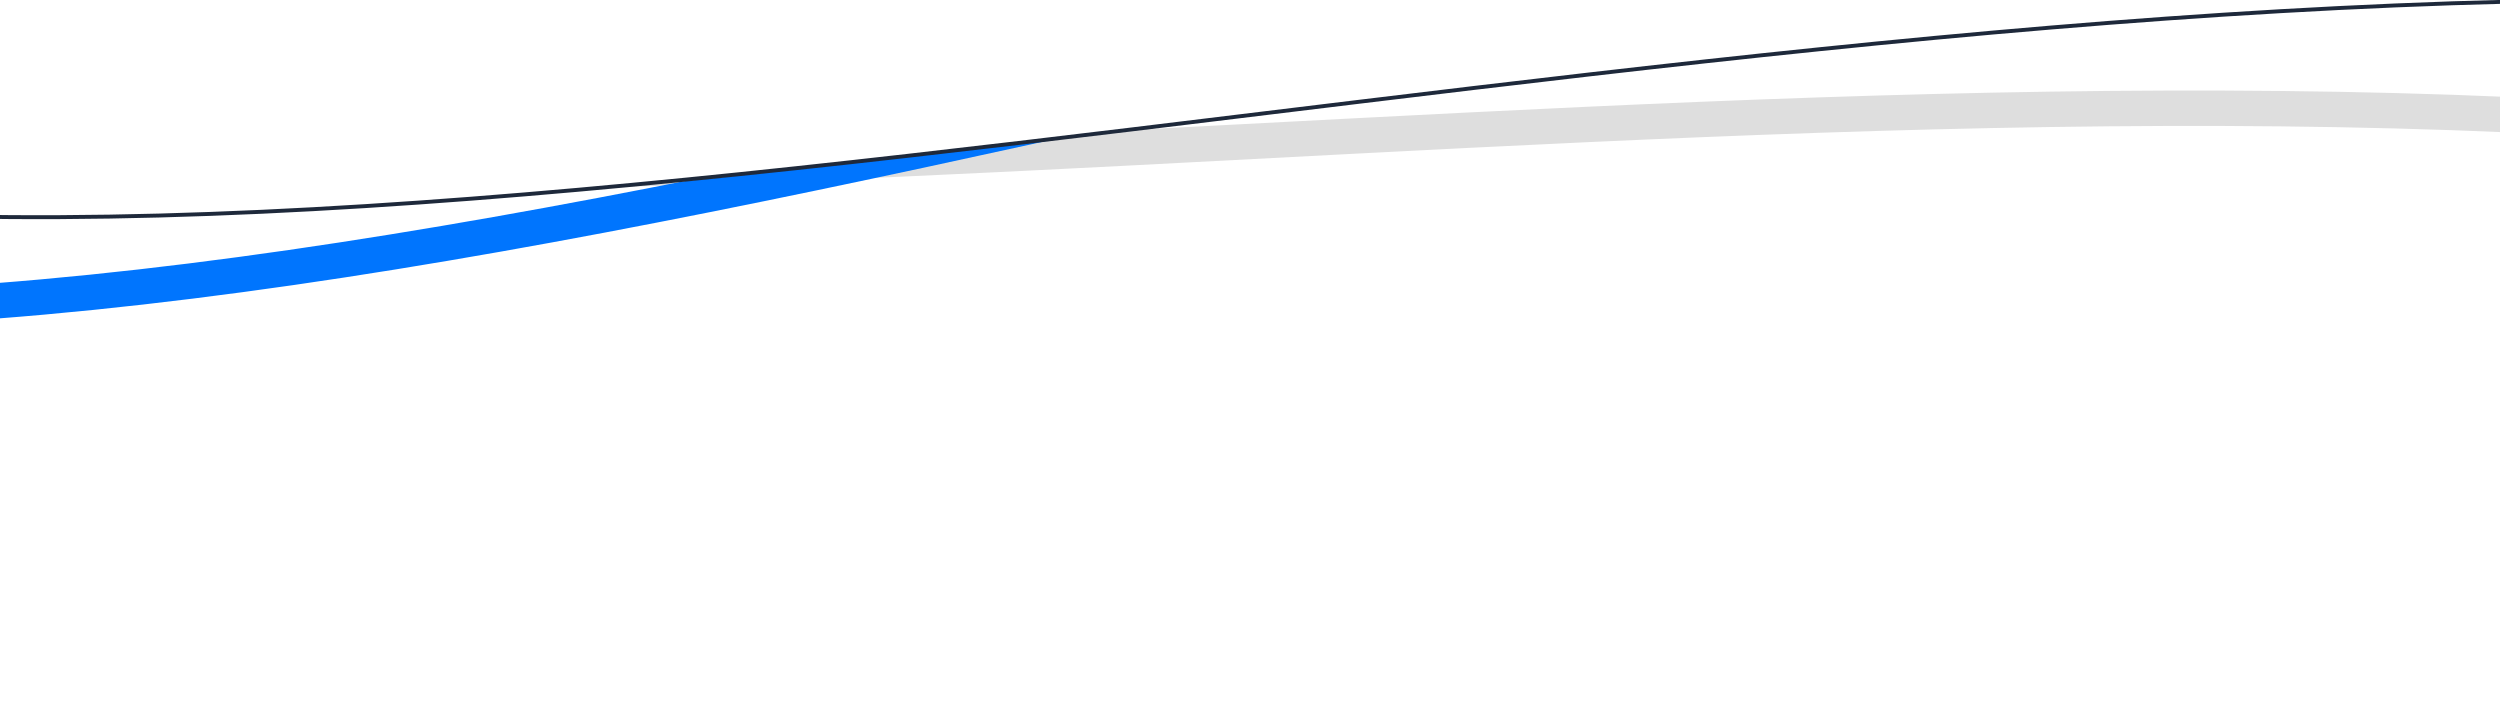 <svg width="1907" height="538" viewBox="0 0 1907 538" fill="none" xmlns="http://www.w3.org/2000/svg">
<g clip-path="url(#clip0_444_12)">
<rect width="1907" height="538" fill="white"/>
<g filter="url(#filter0_f_444_12)">
<path d="M-612.543 -31.685C-56.471 275.426 992.322 47.113 1914.42 87.522" stroke="#DEDEDE" stroke-width="27"/>
</g>
<g filter="url(#filter1_f_444_12)">
<path d="M-606.022 176.772C24.393 385.753 983.486 -8.626 1895.37 -119.899" stroke="#0075FE" stroke-width="27"/>
</g>
<path d="M1913.8 0.451C990.402 21 -25.683 330.8 -617.793 47.92L-618.111 -8.165L1913.8 0.451Z" fill="white"/>
<path d="M-617.107 54.762C-26.833 322.727 990.605 23.857 1913.76 1.254" stroke="#1E293B" stroke-width="3"/>
</g>
<defs>
<filter id="filter0_f_444_12" x="-839.069" y="-263.503" width="2974.08" height="628.517" filterUnits="userSpaceOnUse" color-interpolation-filters="sRGB">
<feFlood flood-opacity="0" result="BackgroundImageFix"/>
<feBlend mode="normal" in="SourceGraphic" in2="BackgroundImageFix" result="shape"/>
<feGaussianBlur stdDeviation="110" result="effect1_foregroundBlur_444_12"/>
</filter>
<filter id="filter1_f_444_12" x="-829.306" y="-352.947" width="2947.85" height="822.958" filterUnits="userSpaceOnUse" color-interpolation-filters="sRGB">
<feFlood flood-opacity="0" result="BackgroundImageFix"/>
<feBlend mode="normal" in="SourceGraphic" in2="BackgroundImageFix" result="shape"/>
<feGaussianBlur stdDeviation="110" result="effect1_foregroundBlur_444_12"/>
</filter>
<clipPath id="clip0_444_12">
<rect width="1907" height="538" fill="white"/>
</clipPath>
</defs>
</svg>
